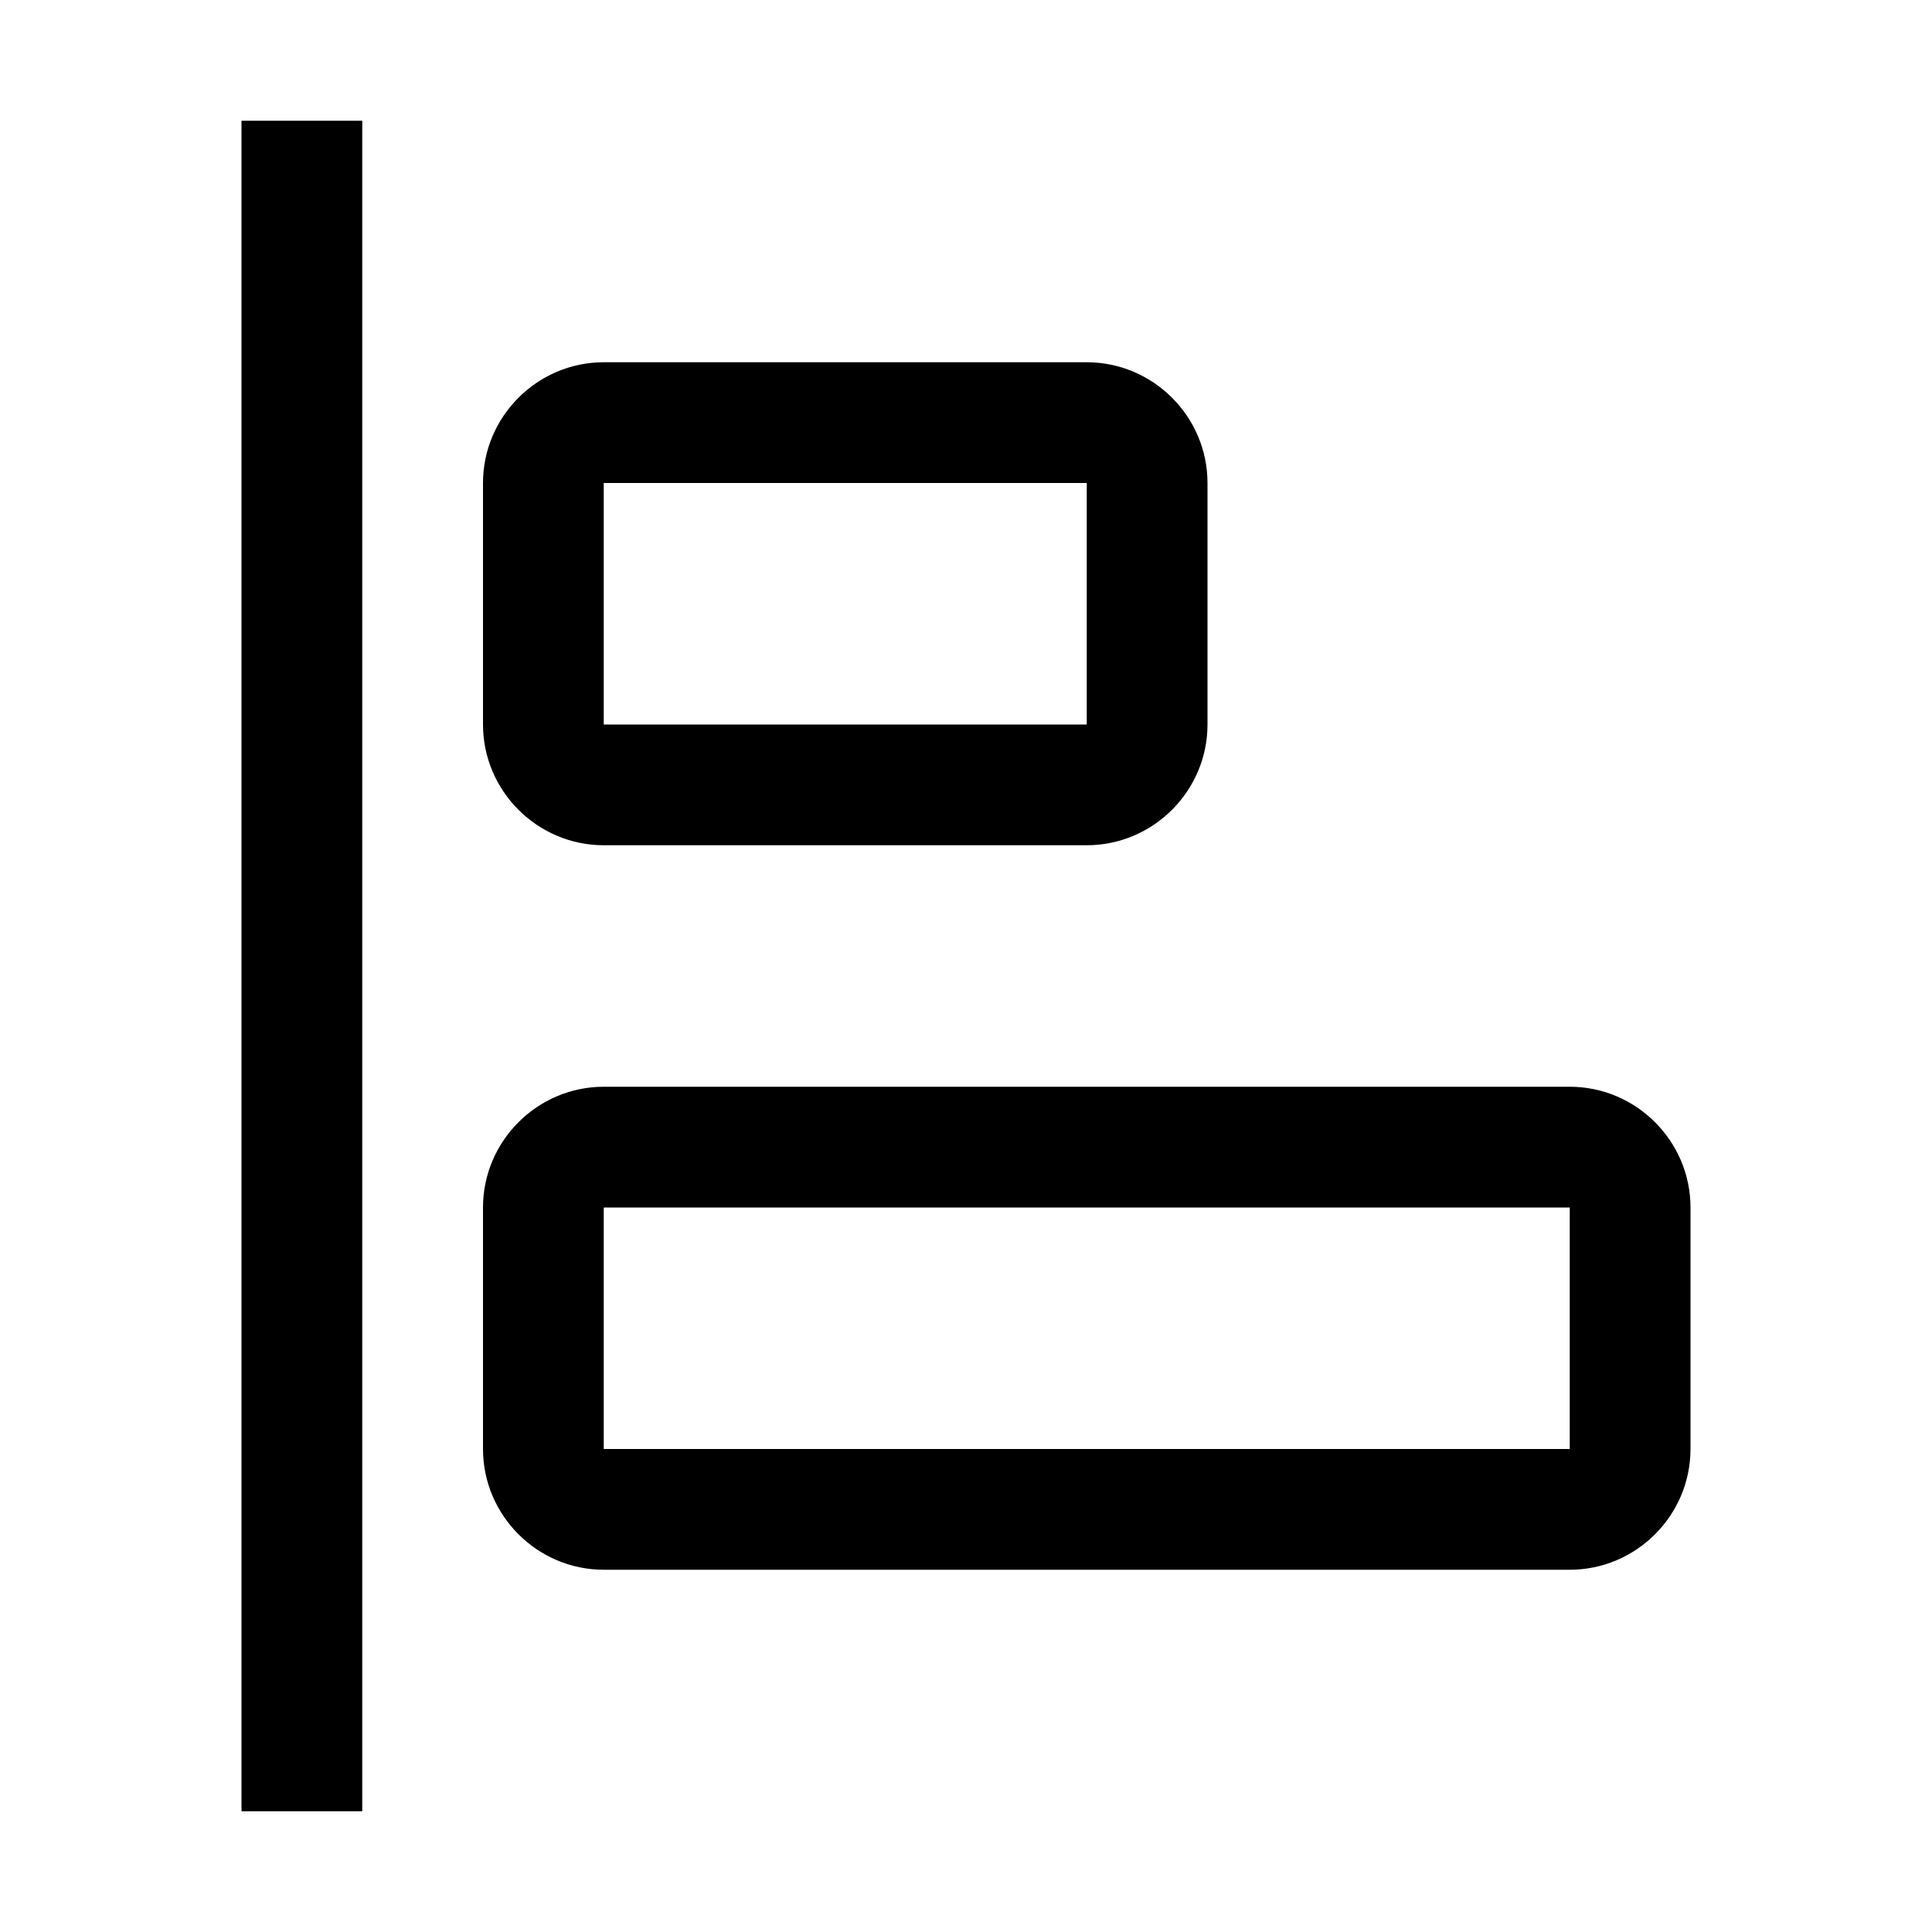 <svg width="32" height="32" viewBox="0 0 32 32" fill="none" xmlns="http://www.w3.org/2000/svg">
<path d="M4 2H6V30H4V2Z" fill="black"/>
<path fill-rule="evenodd" clip-rule="evenodd" d="M8 12C8 13.1 8.9 14 10 14H18C19.1 14 20 13.1 20 12V8C20 6.9 19.1 6 18 6H10C8.9 6 8 6.9 8 8V12ZM10 8H18V12H10V8Z" fill="black"/>
<path fill-rule="evenodd" clip-rule="evenodd" d="M8 24C8 25.1 8.9 26 10 26H26C27.1 26 28 25.1 28 24V20C28 18.9 27.1 18 26 18H10C8.9 18 8 18.9 8 20V24ZM26 20V24H10V20H26Z" fill="black"/>
</svg>

